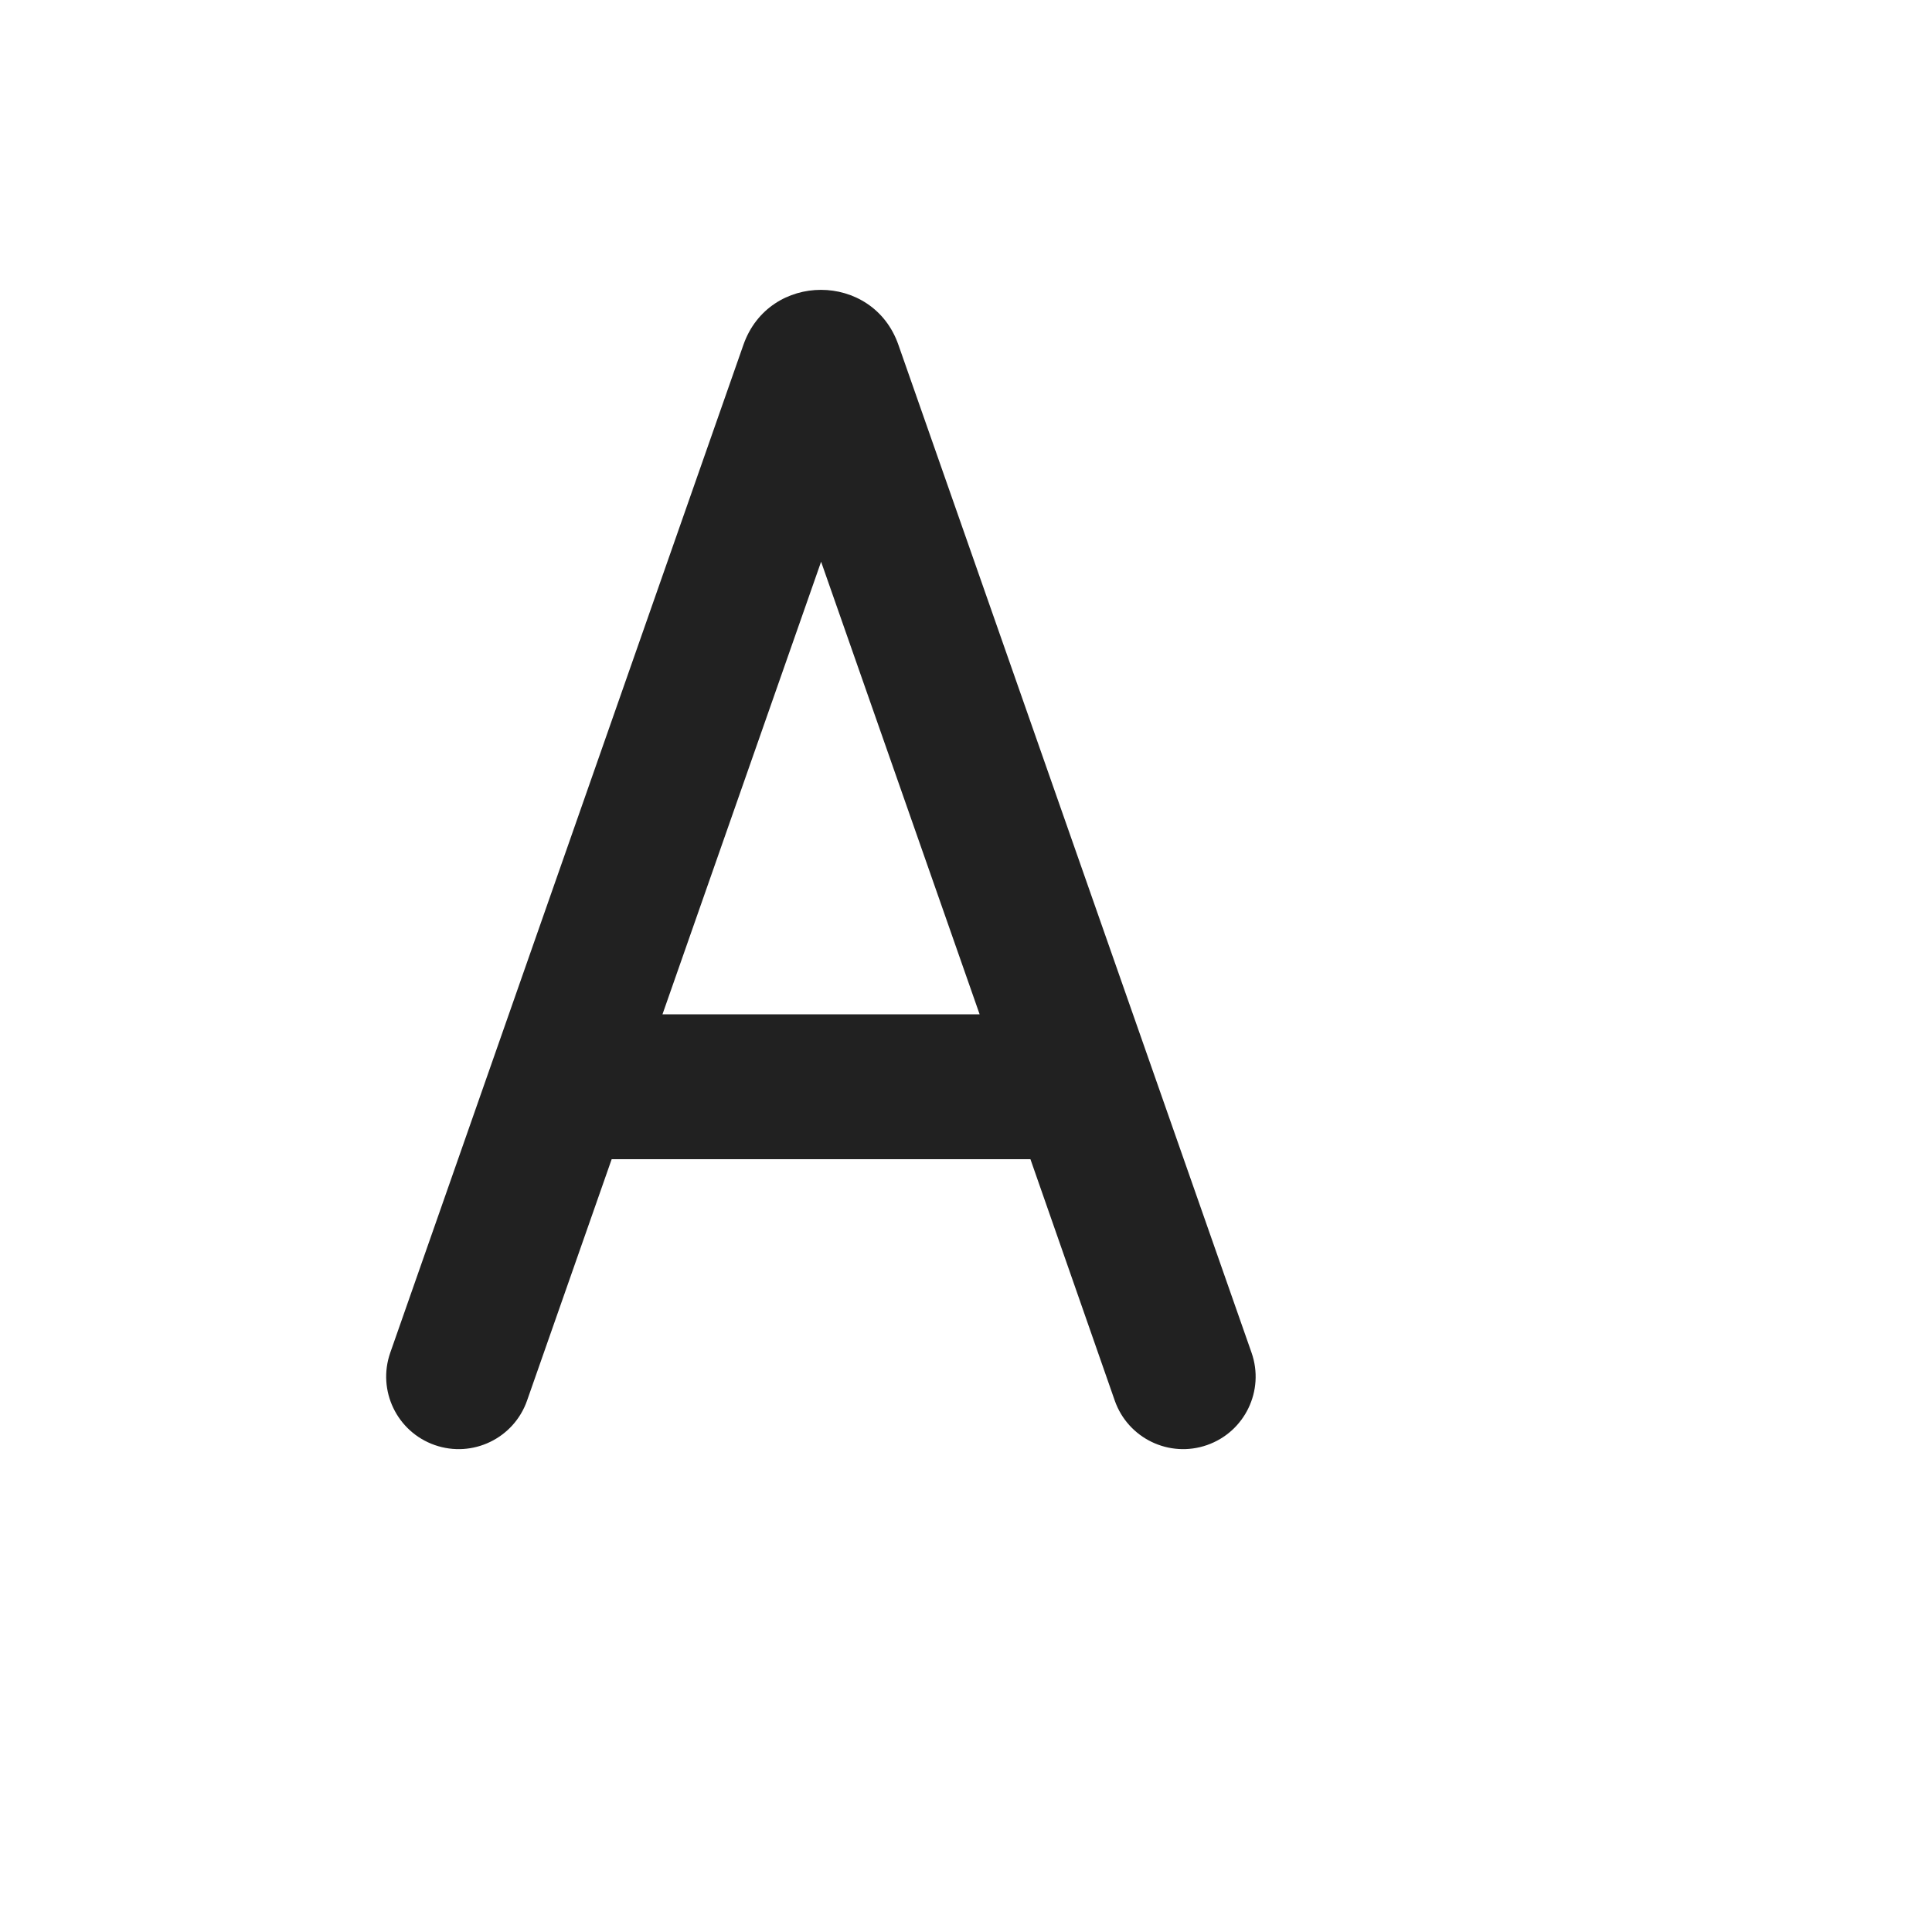 <svg width="20" height="20" viewBox="0 0 20 20" fill="none" xmlns="http://www.w3.org/2000/svg">
<path d="M10.667,12h-4.335l-0.876,2.499c-0.137,0.391 -0.565,0.597 -0.956,0.46c-0.391,-0.137 -0.597,-0.565 -0.46,-0.956l3.656,-10.434c0.266,-0.758 1.339,-0.758 1.604,0l3.656,10.434c0.137,0.391 -0.069,0.819 -0.46,0.956c-0.391,0.137 -0.819,-0.069 -0.956,-0.46zM8.5,5.815l-1.642,4.685h3.283z" fill="#212121"/>
</svg>
